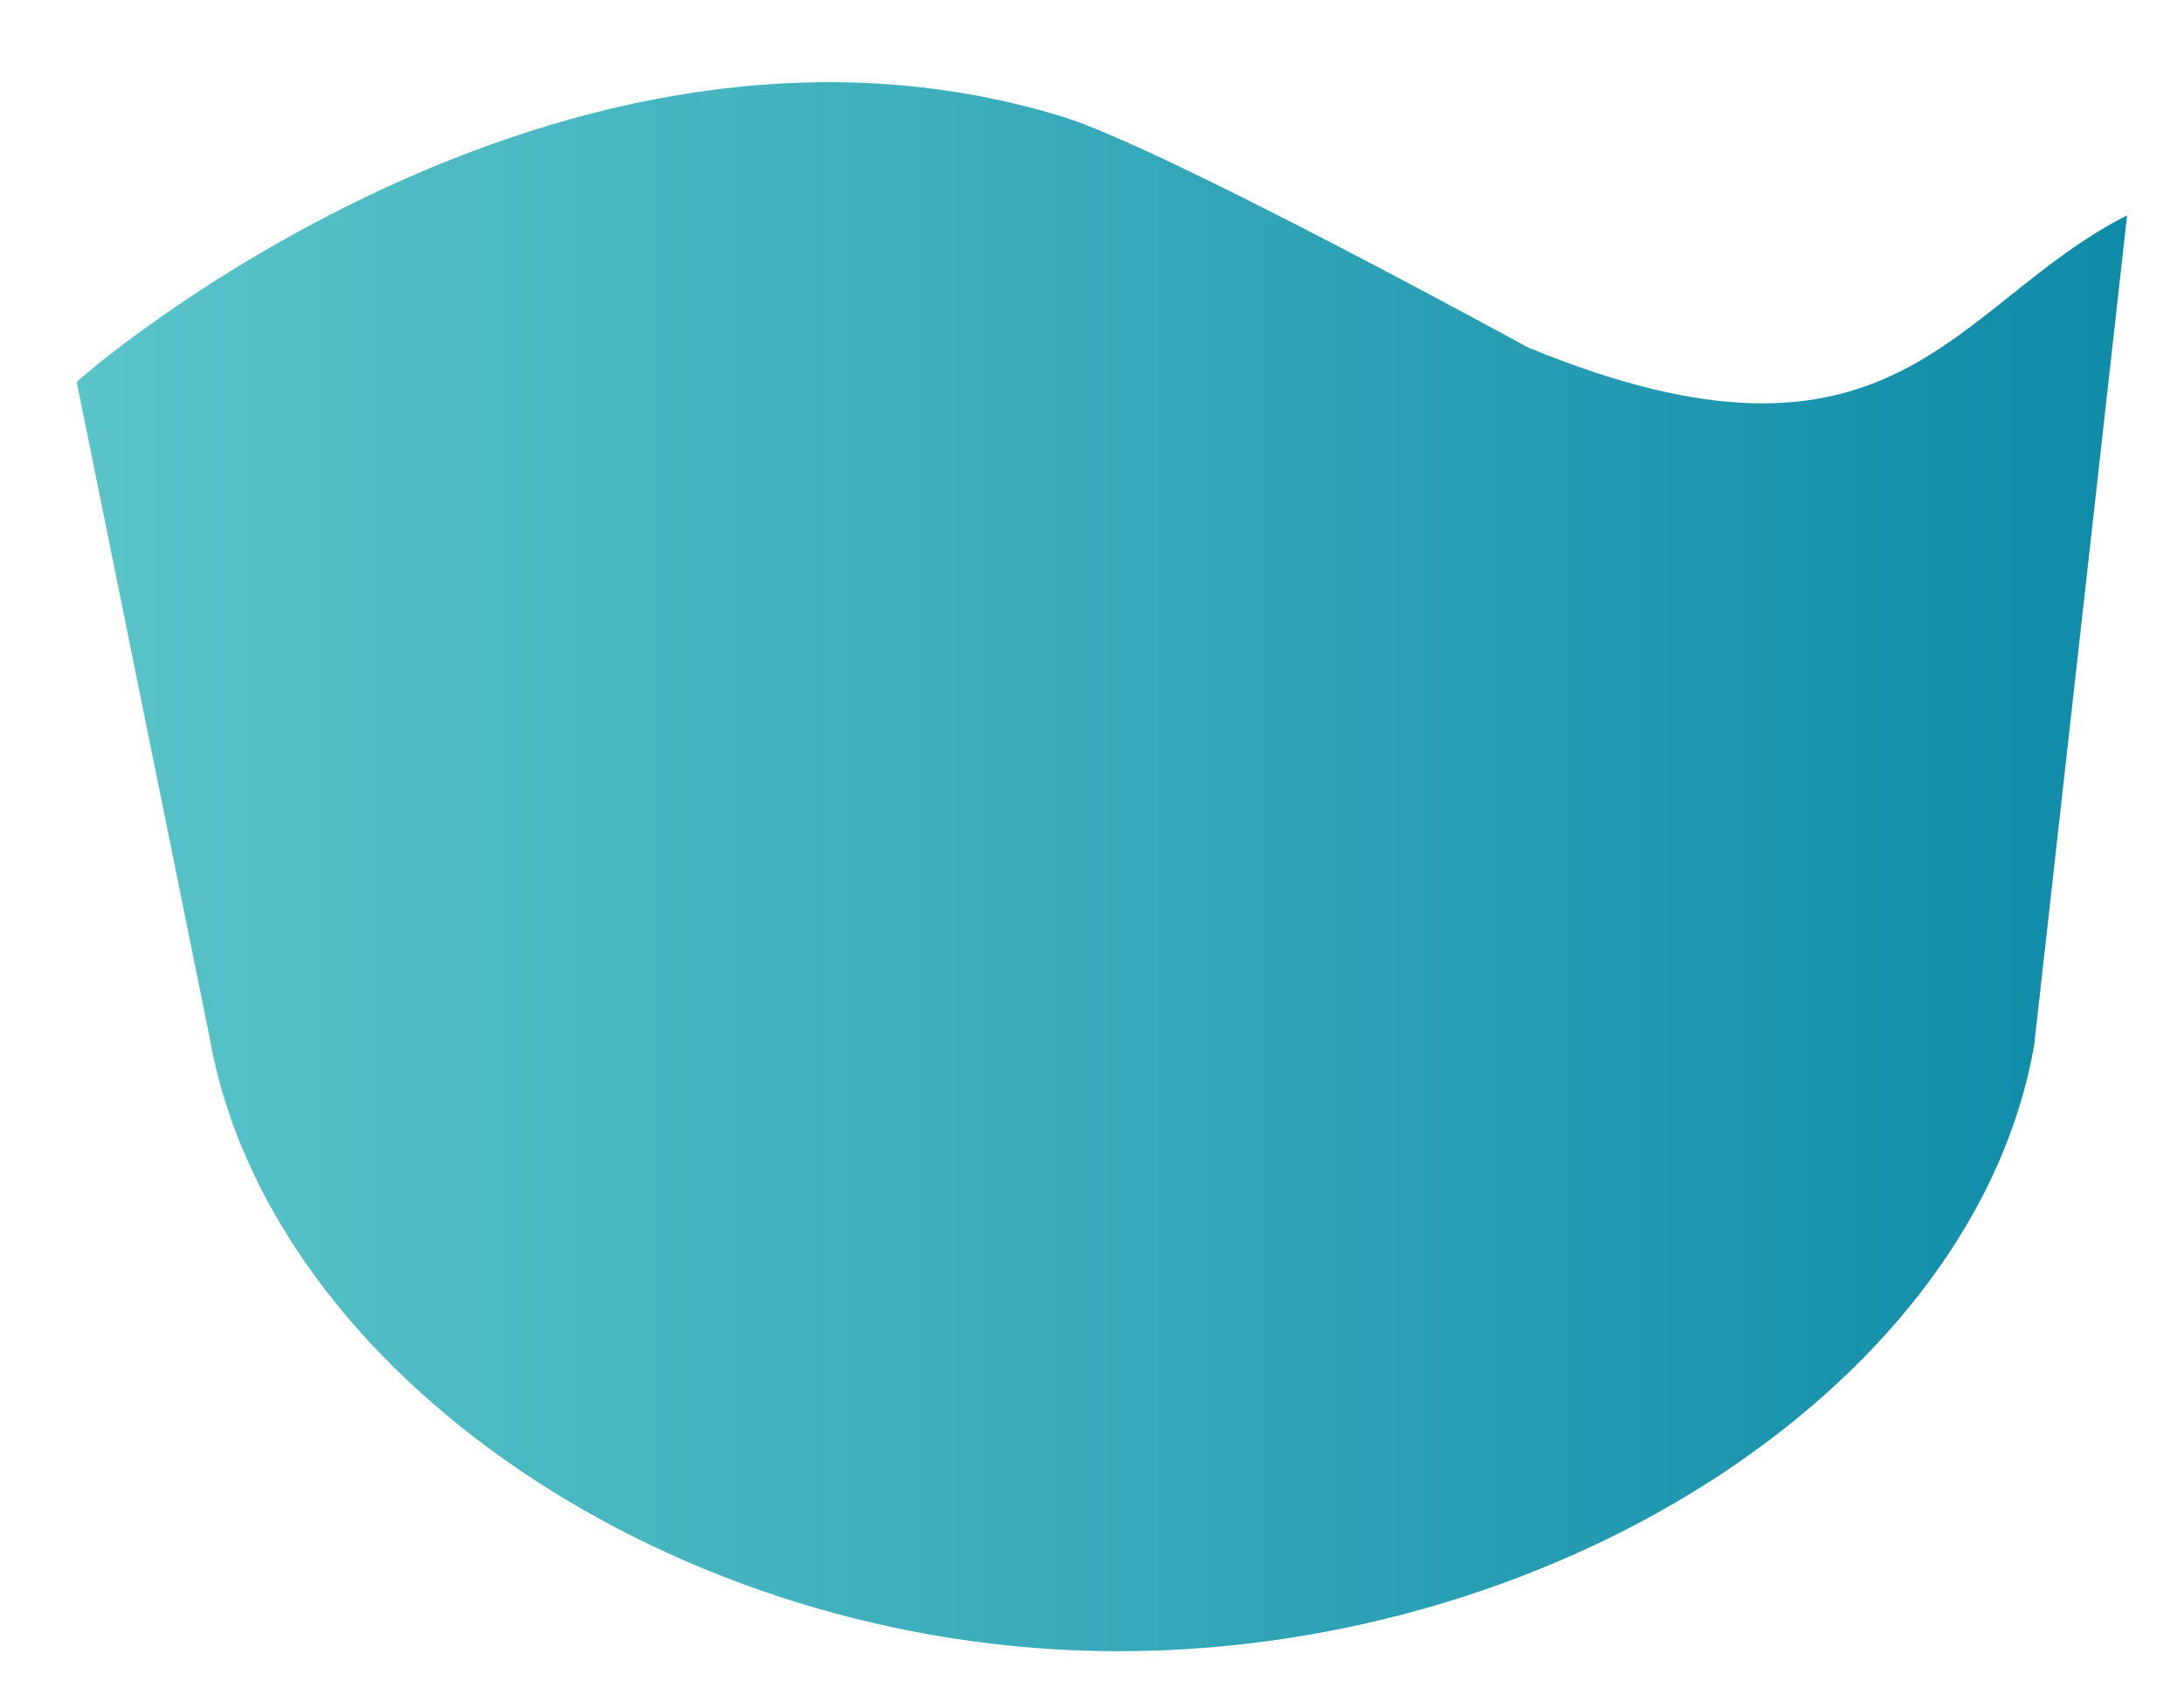 <svg width="22" height="17" viewBox="0 0 22 17" fill="none" xmlns="http://www.w3.org/2000/svg">
<path d="M11.261 16.631C15.77 16.631 19.909 13.892 20.491 10.525L21.427 2.169C19.668 3.059 19.1 5.029 15.389 3.498C15.389 3.498 11.721 1.487 10.699 1.174C5.623 -0.378 0.819 3.786 0.773 3.849L2.107 10.428C2.693 13.83 6.803 16.631 11.261 16.631Z" fill="url(#paint0_linear_1_278)"/>
<defs>
<linearGradient id="paint0_linear_1_278" x1="0.773" y1="8.73" x2="21.426" y2="8.73" gradientUnits="userSpaceOnUse">
<stop stop-color="#59C4C9"/>
<stop offset="0.37" stop-color="#41B1BE"/>
<stop offset="1" stop-color="#0F8BA8"/>
</linearGradient>
</defs>
</svg>
